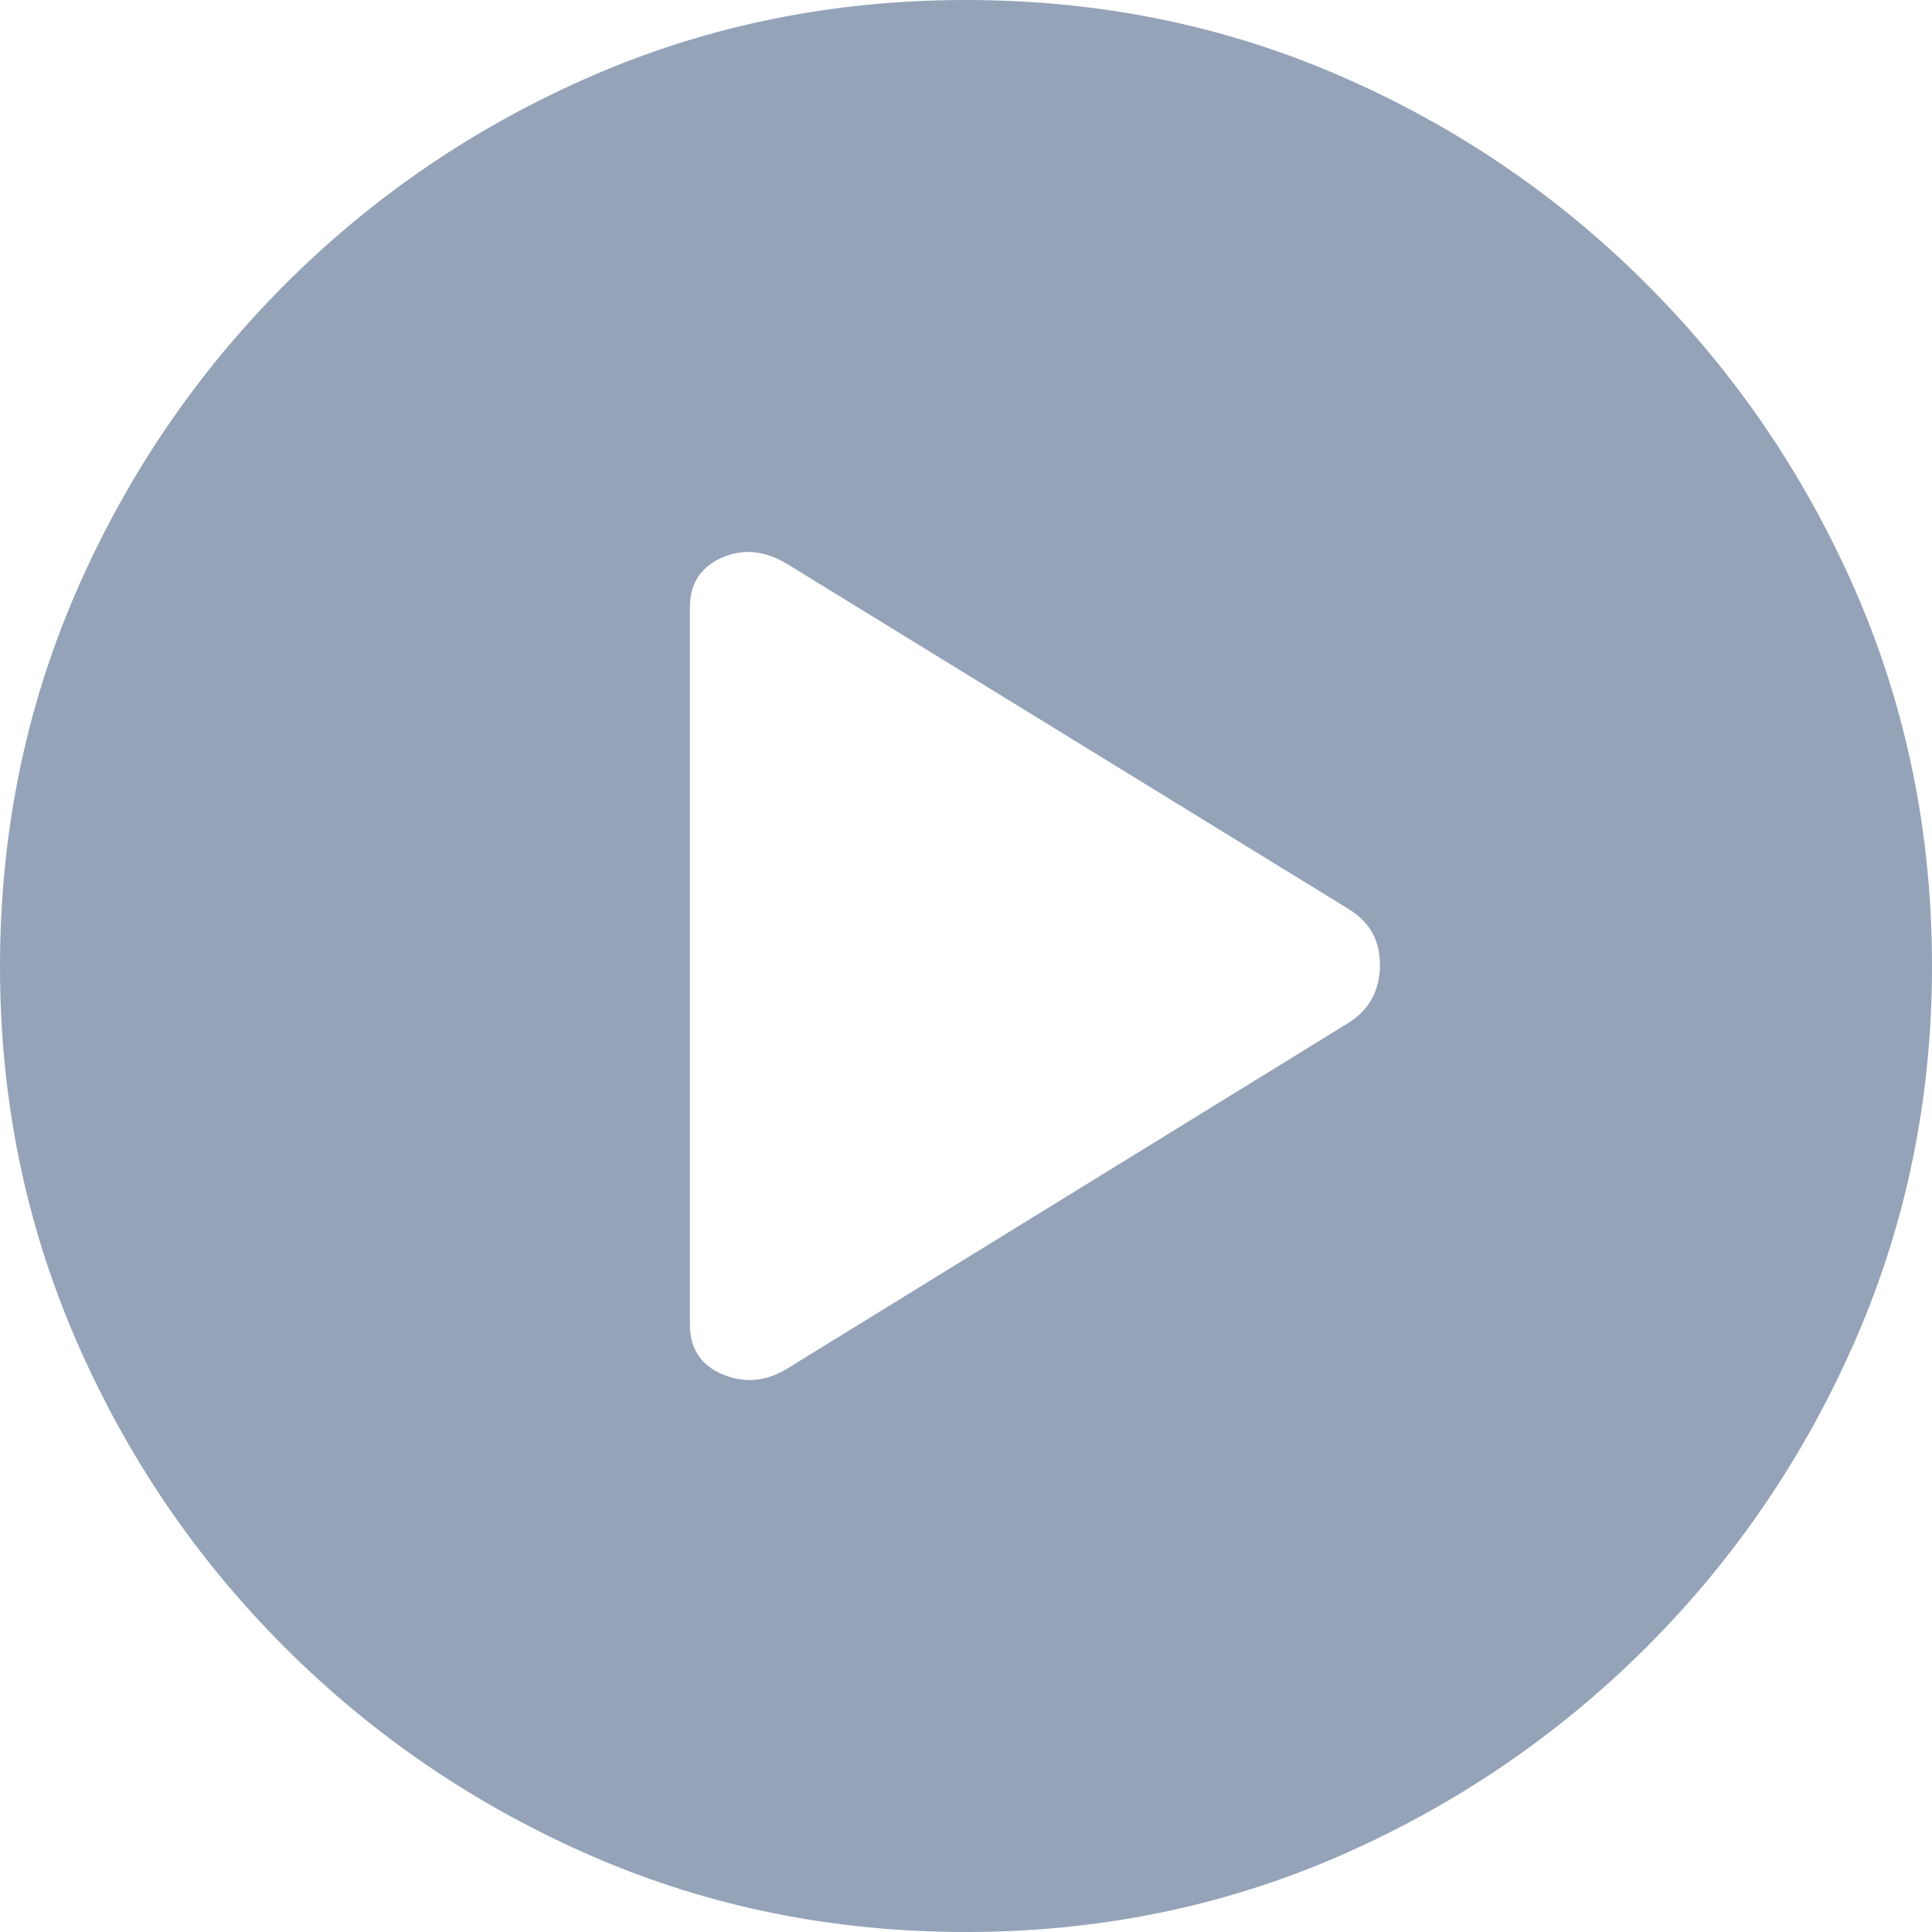 <svg xmlns="http://www.w3.org/2000/svg" width="14" height="14" viewBox="0 0 14 14">
  <g fill="#94A3B8" fill-rule="nonzero">
    <path
      d="M7 14c.96 0 1.863-.184 2.708-.55.845-.368 1.589-.874 2.232-1.517.644-.643 1.148-1.386 1.513-2.229C13.818 8.862 14 7.96 14 7c0-.96-.182-1.862-.547-2.704-.365-.843-.87-1.587-1.516-2.233C11.29 1.418 10.546.913 9.7.547 8.856.182 7.953 0 6.993 0c-.95 0-1.849.182-2.694.547-.845.365-1.59.87-2.236 1.516-.645.646-1.15 1.39-1.516 2.233C.182 5.138 0 6.04 0 7c0 .96.184 1.862.55 2.704.368.843.874 1.586 1.517 2.23.643.642 1.387 1.148 2.232 1.515C5.144 13.816 6.045 14 7 14zm-.003-4c-.18-.005-.315-.08-.407-.225L4.086 5.71c-.097-.155-.112-.312-.046-.472.066-.16.188-.239.366-.239h5.191c.173 0 .293.077.362.232.068.155.052.315-.05.48L7.412 9.774c-.096.155-.234.23-.415.225z"
      transform="translate(-510, -259) translate(510, 259) translate(7, 7) rotate(-90) translate(-7, -7)"
    />
  </g>
</svg>
